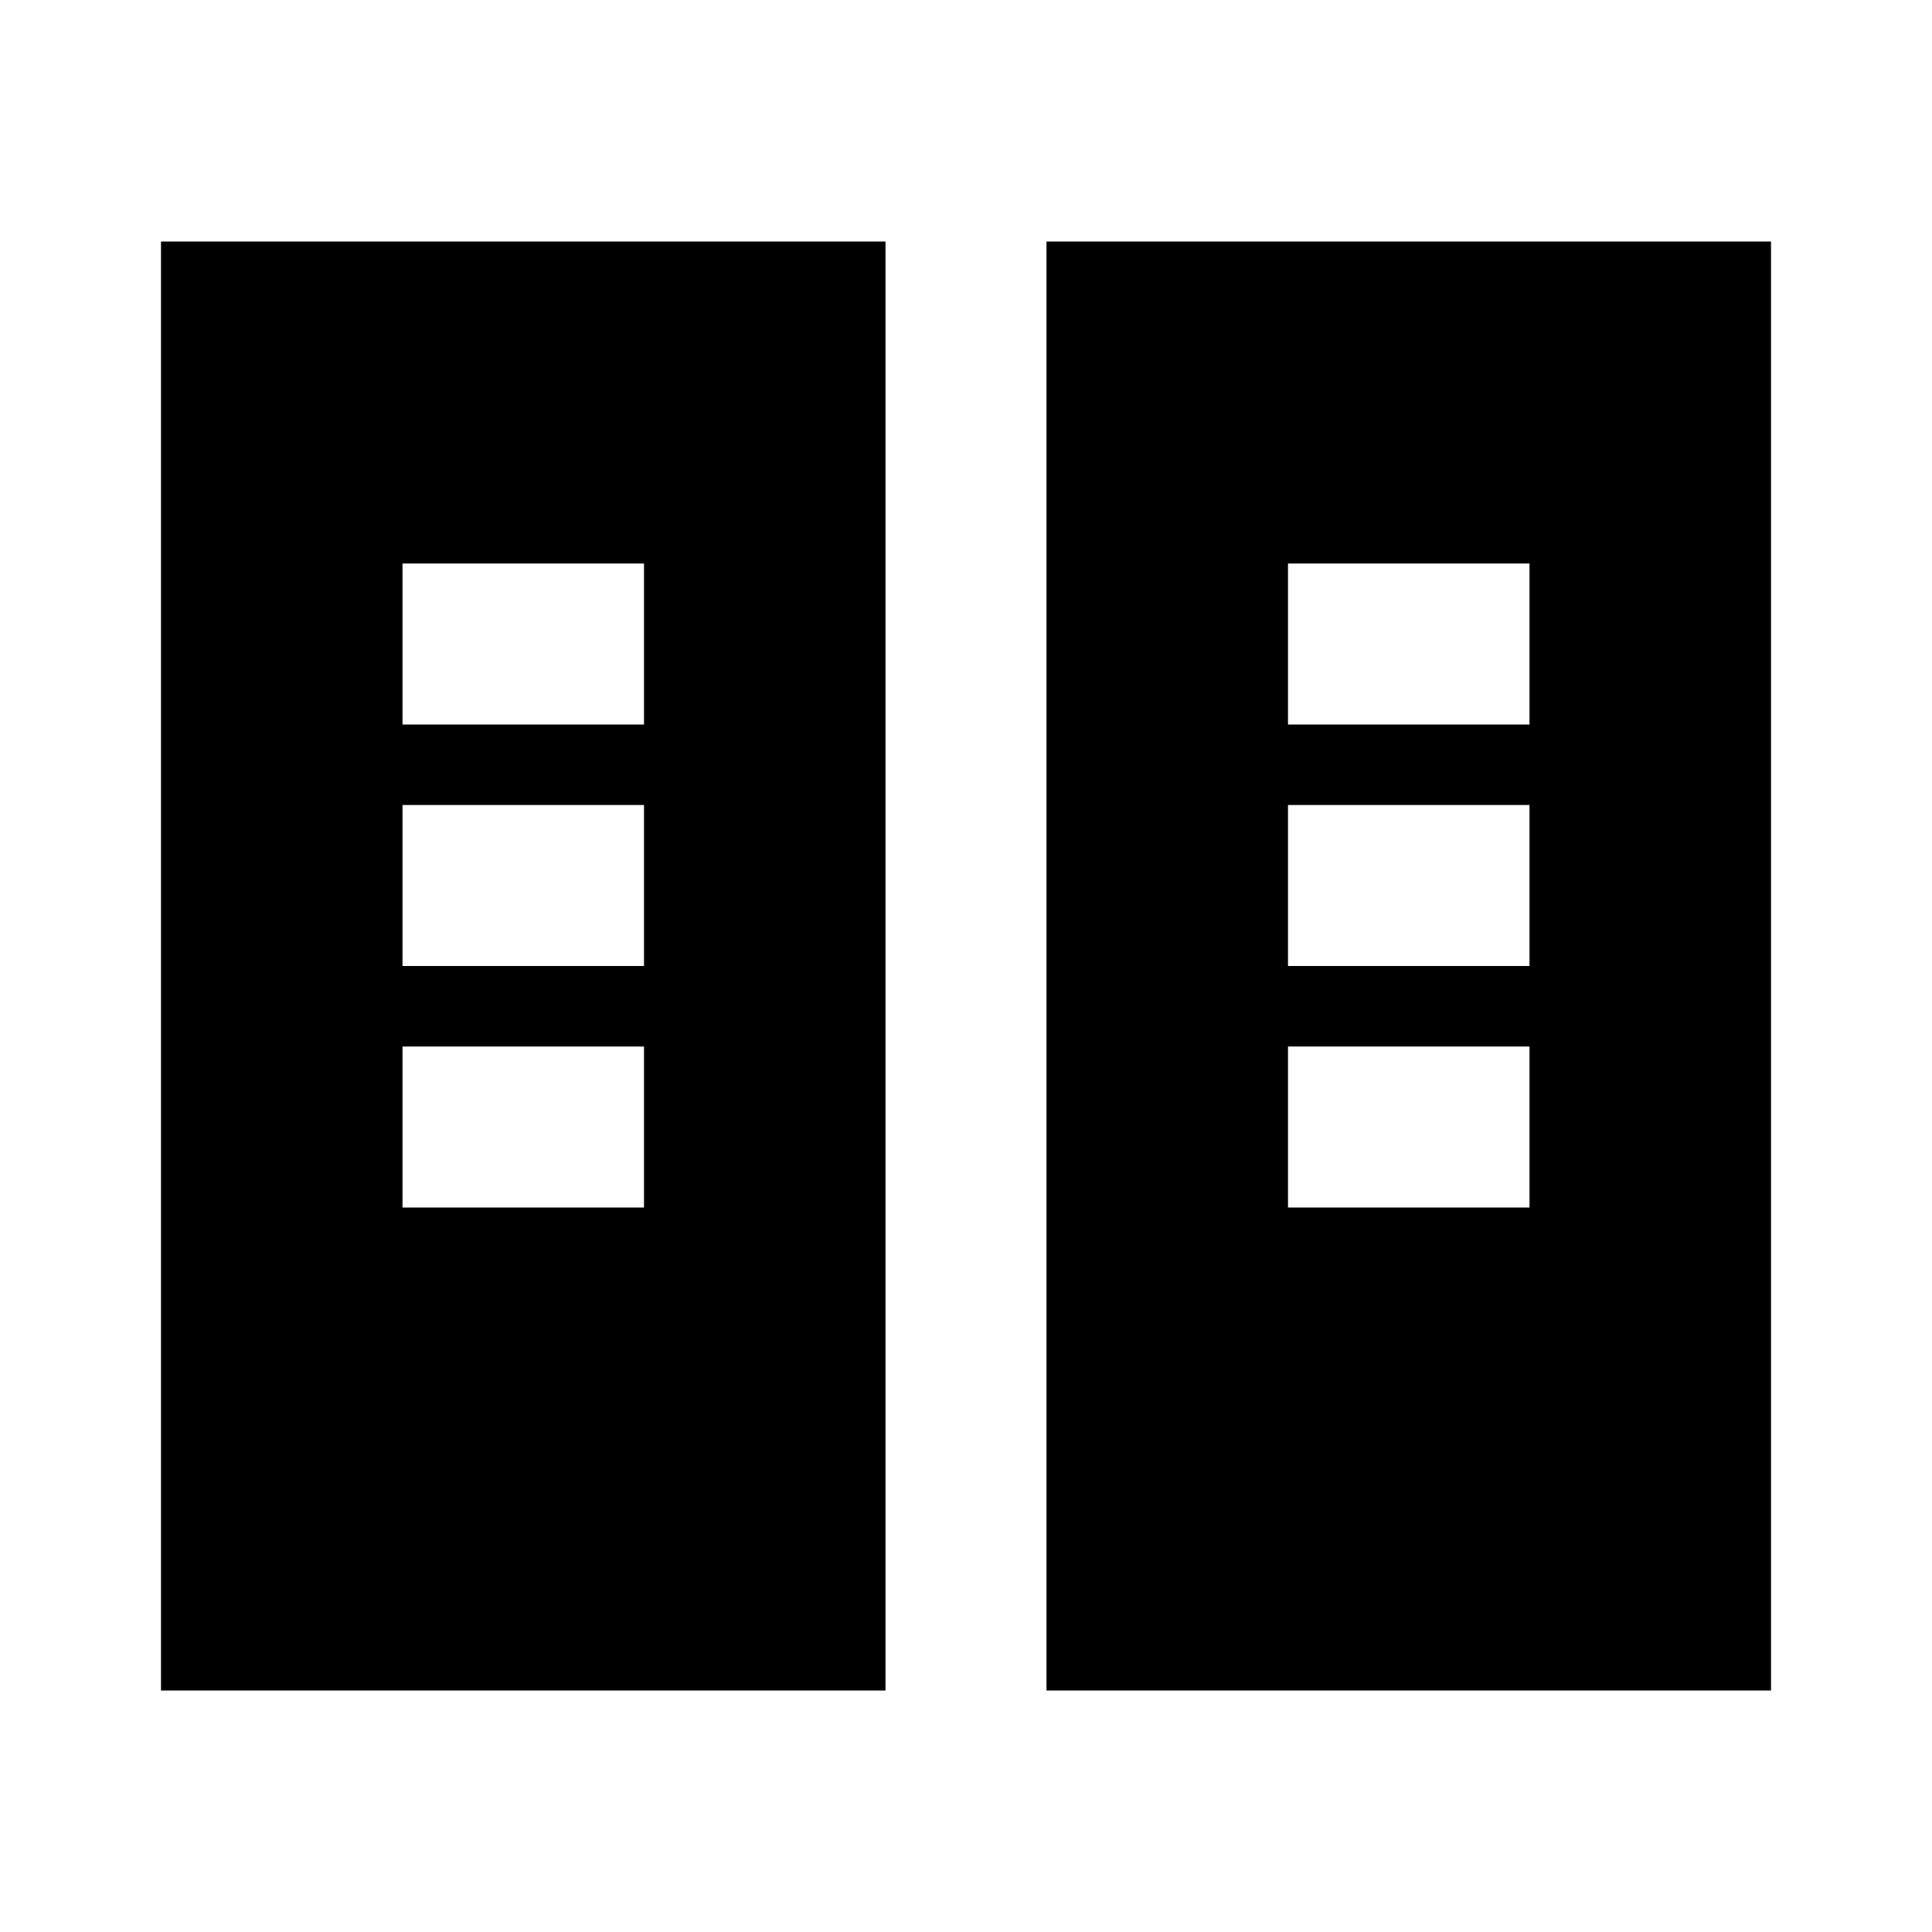 <svg xmlns="http://www.w3.org/2000/svg" viewBox="0 0 24 24" width="24" height="24"><path fill="currentColor" d="M2 21V3h9v18zm11 0V3h9v18zm-8-6h3v-2H5zm11 0h3v-2h-3zM5 12h3v-2H5zm11 0h3v-2h-3zM5 9h3V7H5zm11 0h3V7h-3z"/></svg>